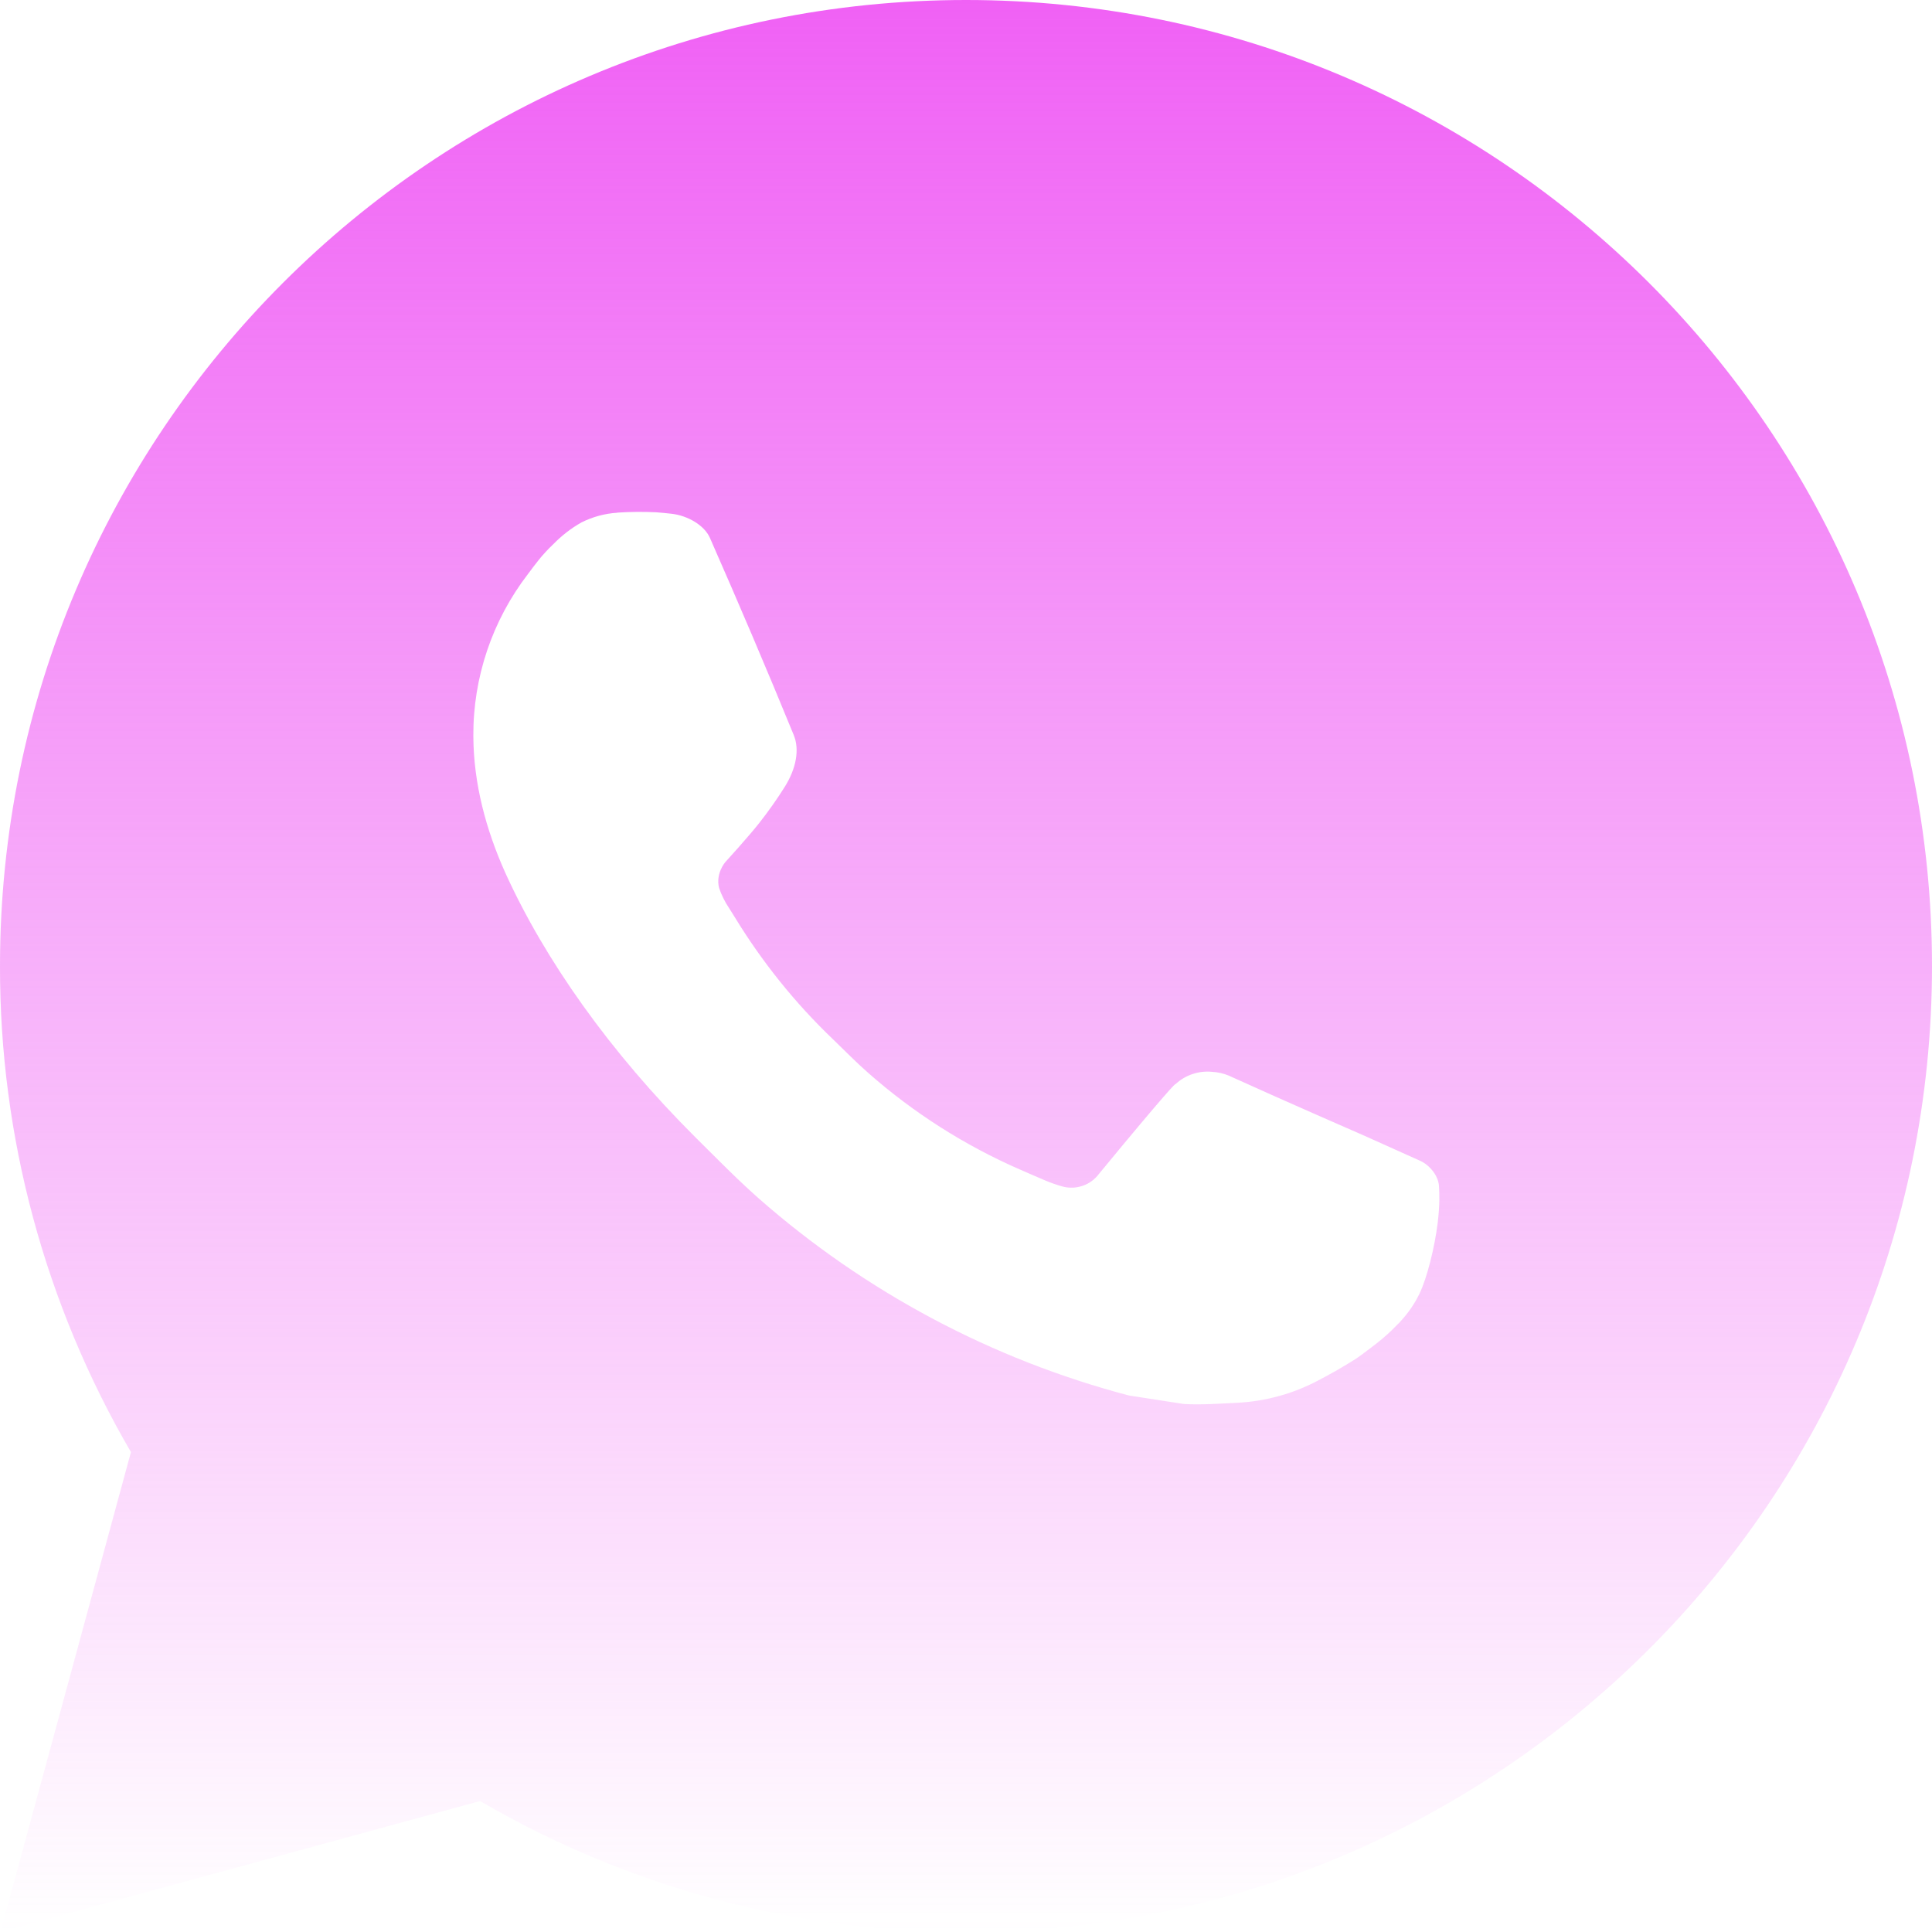<svg width="18" height="18" viewBox="0 0 18 18" fill="none" xmlns="http://www.w3.org/2000/svg">
<path d="M0.004 18L1.22 13.529C0.419 12.154 -0.003 10.591 1.2089e-05 9C1.2089e-05 4.029 4.029 0 9 0C13.971 0 18 4.029 18 9C18 13.971 13.971 18 9 18C7.41 18.003 5.847 17.582 4.473 16.78L0.004 18ZM5.752 4.777C5.636 4.784 5.522 4.815 5.418 4.867C5.32 4.922 5.231 4.992 5.153 5.072C5.045 5.174 4.984 5.262 4.919 5.348C4.586 5.781 4.407 6.312 4.41 6.858C4.412 7.299 4.527 7.728 4.707 8.13C5.075 8.941 5.681 9.801 6.481 10.598C6.674 10.789 6.862 10.982 7.064 11.161C8.057 12.035 9.241 12.666 10.52 13.002L11.032 13.081C11.199 13.09 11.365 13.077 11.533 13.069C11.795 13.055 12.051 12.984 12.282 12.861C12.4 12.8 12.515 12.734 12.627 12.663C12.627 12.663 12.666 12.638 12.739 12.582C12.861 12.492 12.936 12.428 13.037 12.323C13.111 12.245 13.176 12.155 13.226 12.051C13.296 11.904 13.366 11.624 13.395 11.391C13.416 11.213 13.41 11.116 13.407 11.056C13.404 10.959 13.324 10.859 13.236 10.817L12.713 10.582C12.713 10.582 11.93 10.241 11.452 10.023C11.401 10.001 11.347 9.989 11.292 9.986C11.231 9.98 11.168 9.987 11.11 10.007C11.051 10.026 10.997 10.059 10.952 10.101V10.099C10.948 10.099 10.887 10.15 10.237 10.939C10.199 10.989 10.148 11.027 10.089 11.047C10.03 11.068 9.966 11.071 9.905 11.056C9.847 11.04 9.789 11.02 9.733 10.996C9.622 10.949 9.583 10.931 9.507 10.898L9.502 10.896C8.987 10.671 8.511 10.368 8.089 9.996C7.976 9.897 7.871 9.789 7.763 9.685C7.408 9.346 7.1 8.962 6.845 8.544L6.791 8.458C6.753 8.401 6.722 8.339 6.7 8.274C6.665 8.141 6.755 8.035 6.755 8.035C6.755 8.035 6.973 7.796 7.075 7.666C7.16 7.558 7.239 7.446 7.312 7.33C7.418 7.16 7.451 6.984 7.395 6.848C7.143 6.232 6.882 5.62 6.614 5.011C6.561 4.891 6.404 4.804 6.26 4.787C6.212 4.782 6.163 4.776 6.115 4.773C5.994 4.767 5.873 4.768 5.752 4.776V4.777Z" fill="url(#paint0_linear_40_3)"/>
<defs>
<linearGradient id="paint0_linear_40_3" x1="9" y1="0" x2="9" y2="18" gradientUnits="userSpaceOnUse">
<stop stop-color="#f061f5"/>
<stop offset="1" stop-color="#f061f5" stop-opacity="0"/>
</linearGradient>
</defs>
</svg>

